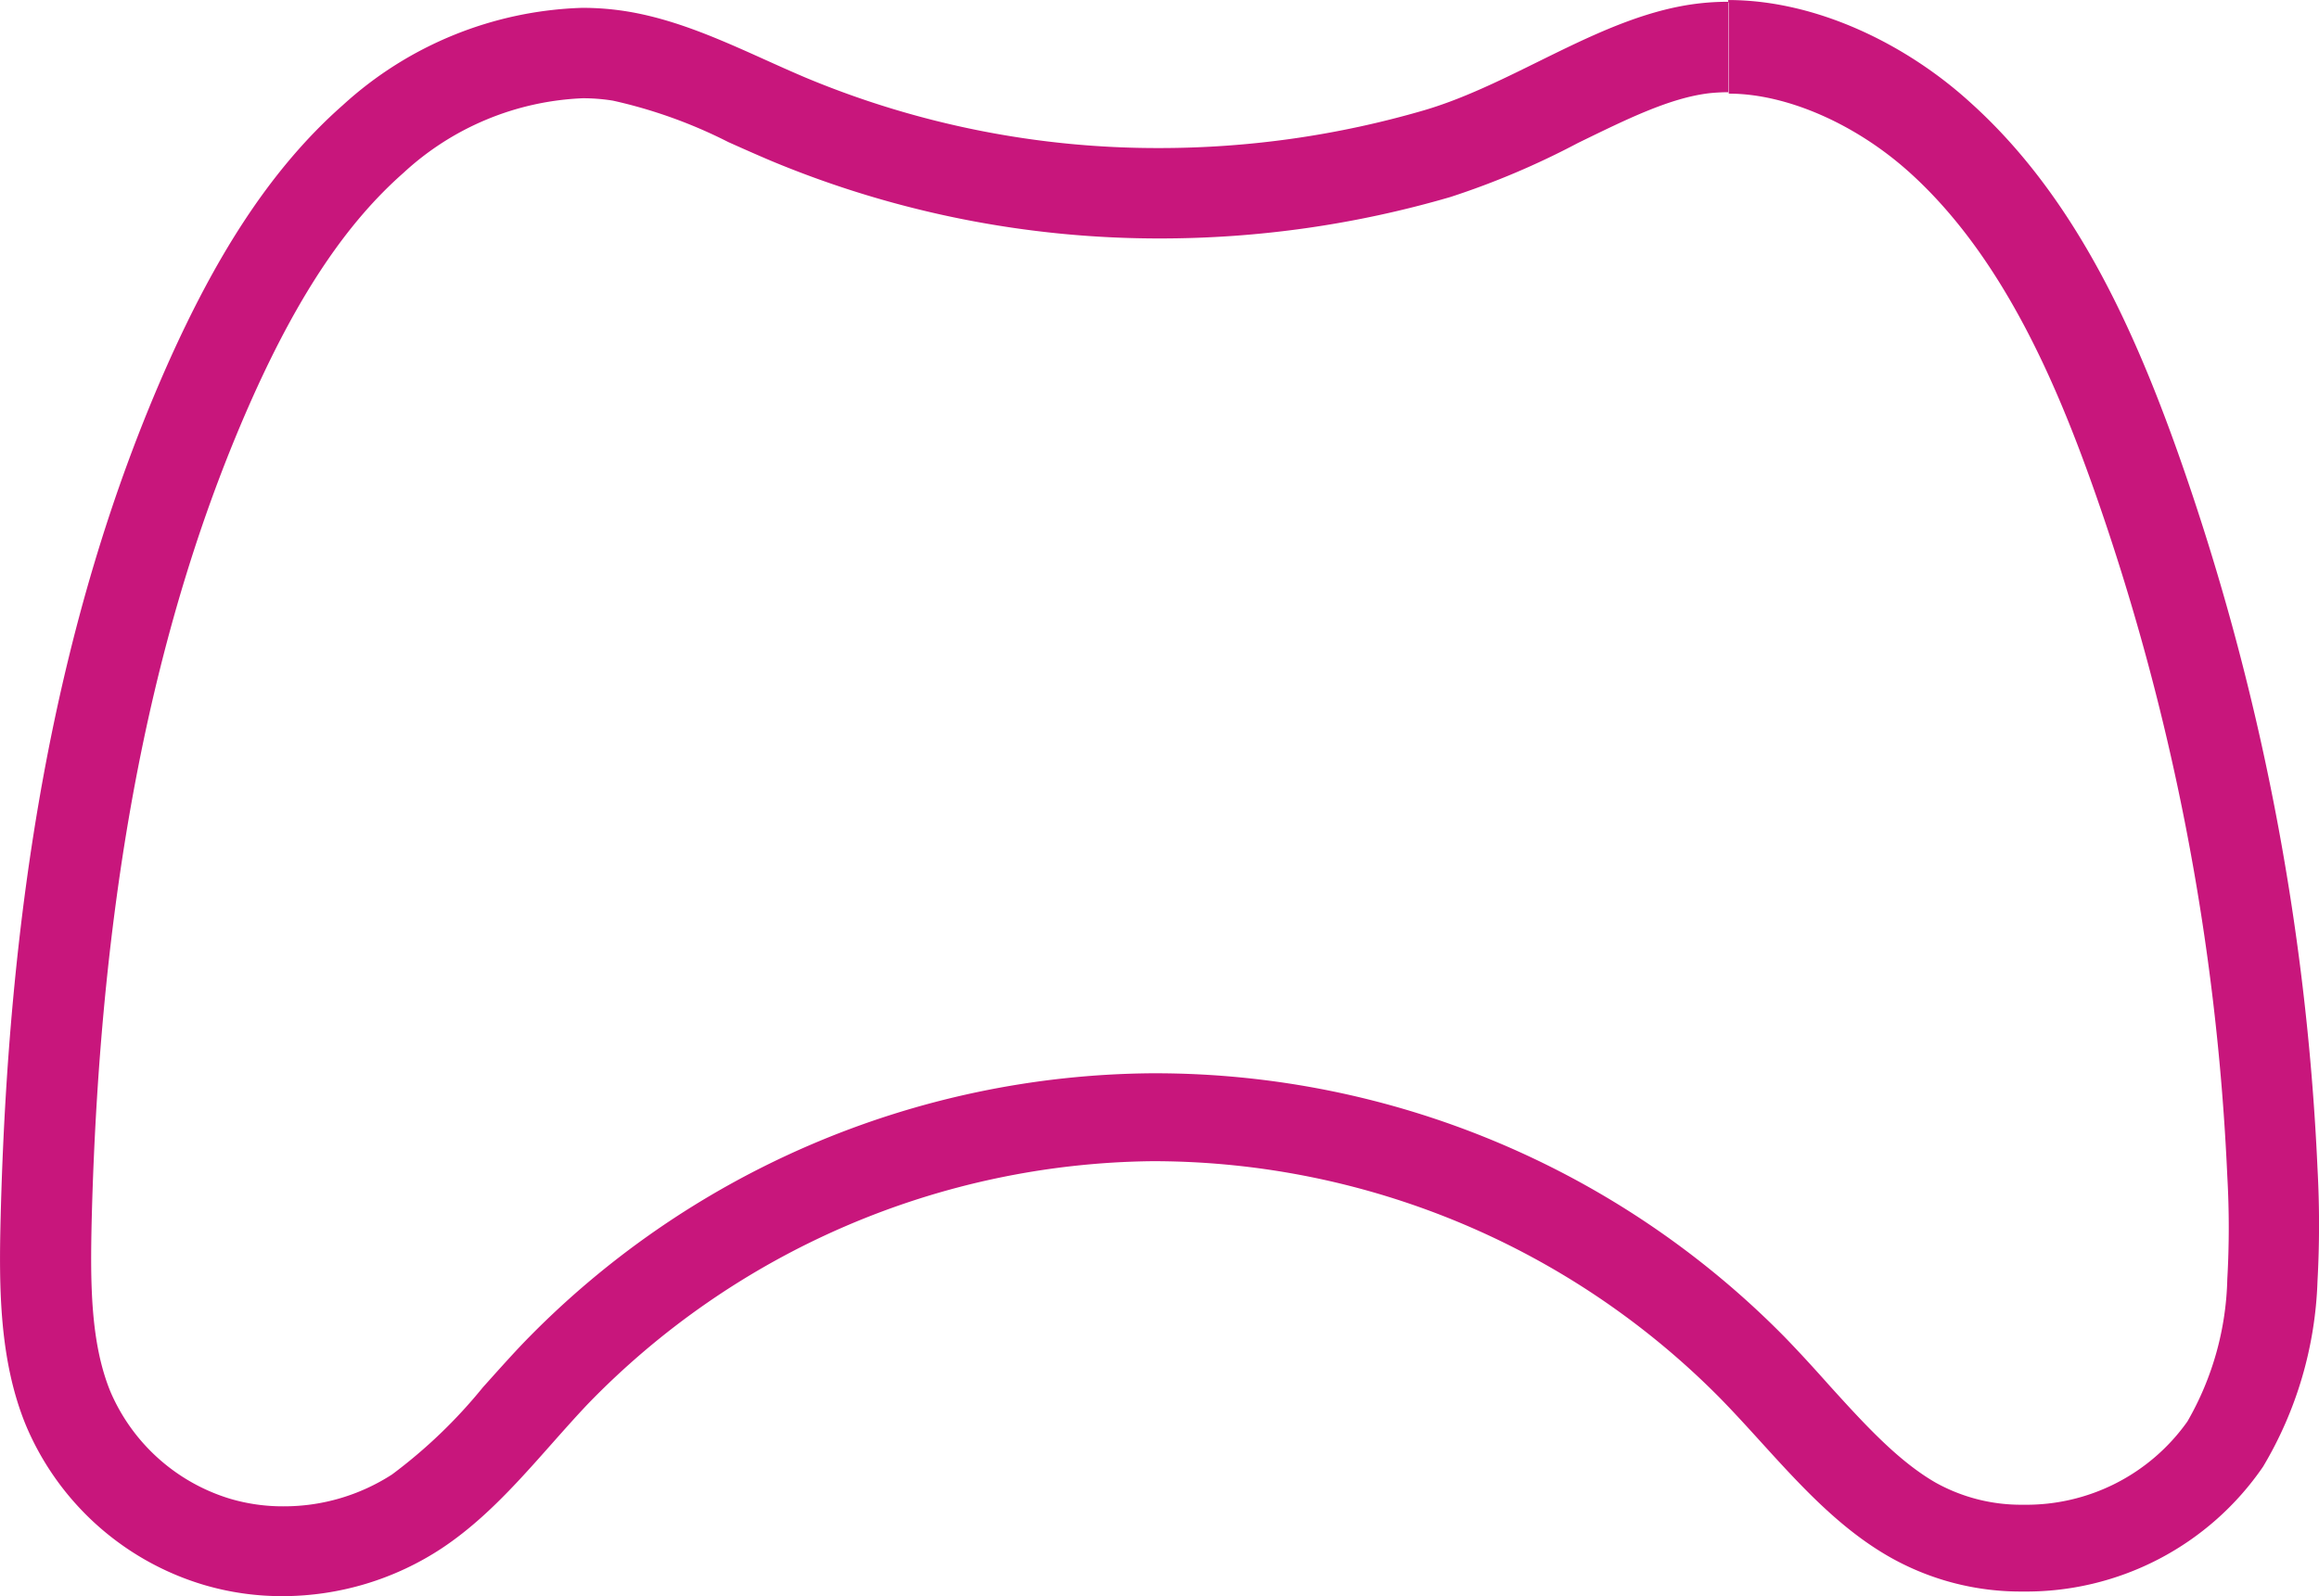 <svg xmlns="http://www.w3.org/2000/svg" width="145.355" height="100.07" viewBox="0 0 145.355 100.07">
  <path id="Path_69" data-name="Path 69" d="M280.25,1143.08v5.67c3.64,0,8,1.91,11.4,5,5.84,5.3,9.19,13.33,11.46,19.73a149.3,149.3,0,0,1,8.39,43.14,57.244,57.244,0,0,1,0,6.46A18.69,18.69,0,0,1,309,1232a12.37,12.37,0,0,1-10.3,5.22,11,11,0,0,1-5.49-1.39c-2.37-1.37-4.47-3.68-6.69-6.13-.89-1-1.8-2-2.77-3a55.369,55.369,0,0,0-39.34-16.53h-.33a55.36,55.36,0,0,0-39.47,17c-.85.9-1.66,1.81-2.45,2.69a31.771,31.771,0,0,1-5.69,5.46,12.469,12.469,0,0,1-6.84,2,11.657,11.657,0,0,1-3.3-.47,11.93,11.93,0,0,1-7.52-6.73c-1.25-3.06-1.26-6.82-1.17-10.73.53-20.79,3.85-37.71,10.15-51.74,2.89-6.41,5.87-10.83,9.39-13.93a17.611,17.611,0,0,1,11.24-4.68,11.85,11.85,0,0,1,1.89.15,30.569,30.569,0,0,1,7.24,2.6c.87.39,1.77.79,2.69,1.18a63.133,63.133,0,0,0,24.37,4.86,64.883,64.883,0,0,0,18.2-2.6,50.389,50.389,0,0,0,7.992-3.388c3-1.46,5.74-2.83,8.25-3.12a11.351,11.351,0,0,1,1.17-.06v-5.67m0,0a15.7,15.7,0,0,0-1.81.1c-6,.68-11.46,5-17.25,6.7a59.236,59.236,0,0,1-16.59,2.37,57.182,57.182,0,0,1-22.17-4.41c-3.69-1.56-7.28-3.52-11.23-4.16a17.491,17.491,0,0,0-2.79-.22,23.289,23.289,0,0,0-15,6.1c-4.84,4.26-8.16,10-10.81,15.86-7.56,16.82-10.18,35.48-10.64,53.92-.11,4.4-.08,8.94,1.59,13a17.54,17.54,0,0,0,11.17,10,17.258,17.258,0,0,0,4.89.7,18.168,18.168,0,0,0,10-3c3.561-2.361,6.161-5.871,9.111-9a50,50,0,0,1,35.4-15.27h.3a50,50,0,0,1,35.29,14.83c3.43,3.5,6.43,7.59,10.68,10a16.629,16.629,0,0,0,8.32,2.15,18,18,0,0,0,15.06-7.83,24.229,24.229,0,0,0,3.41-11.61,64.874,64.874,0,0,0,0-7.11,155.181,155.181,0,0,0-8.72-44.77c-2.88-8.12-6.61-16.24-13-22-4-3.66-9.65-6.46-15.22-6.46Z" transform="translate(-171.893 -1142.88)" fill="#c8167c"/>
</svg>
